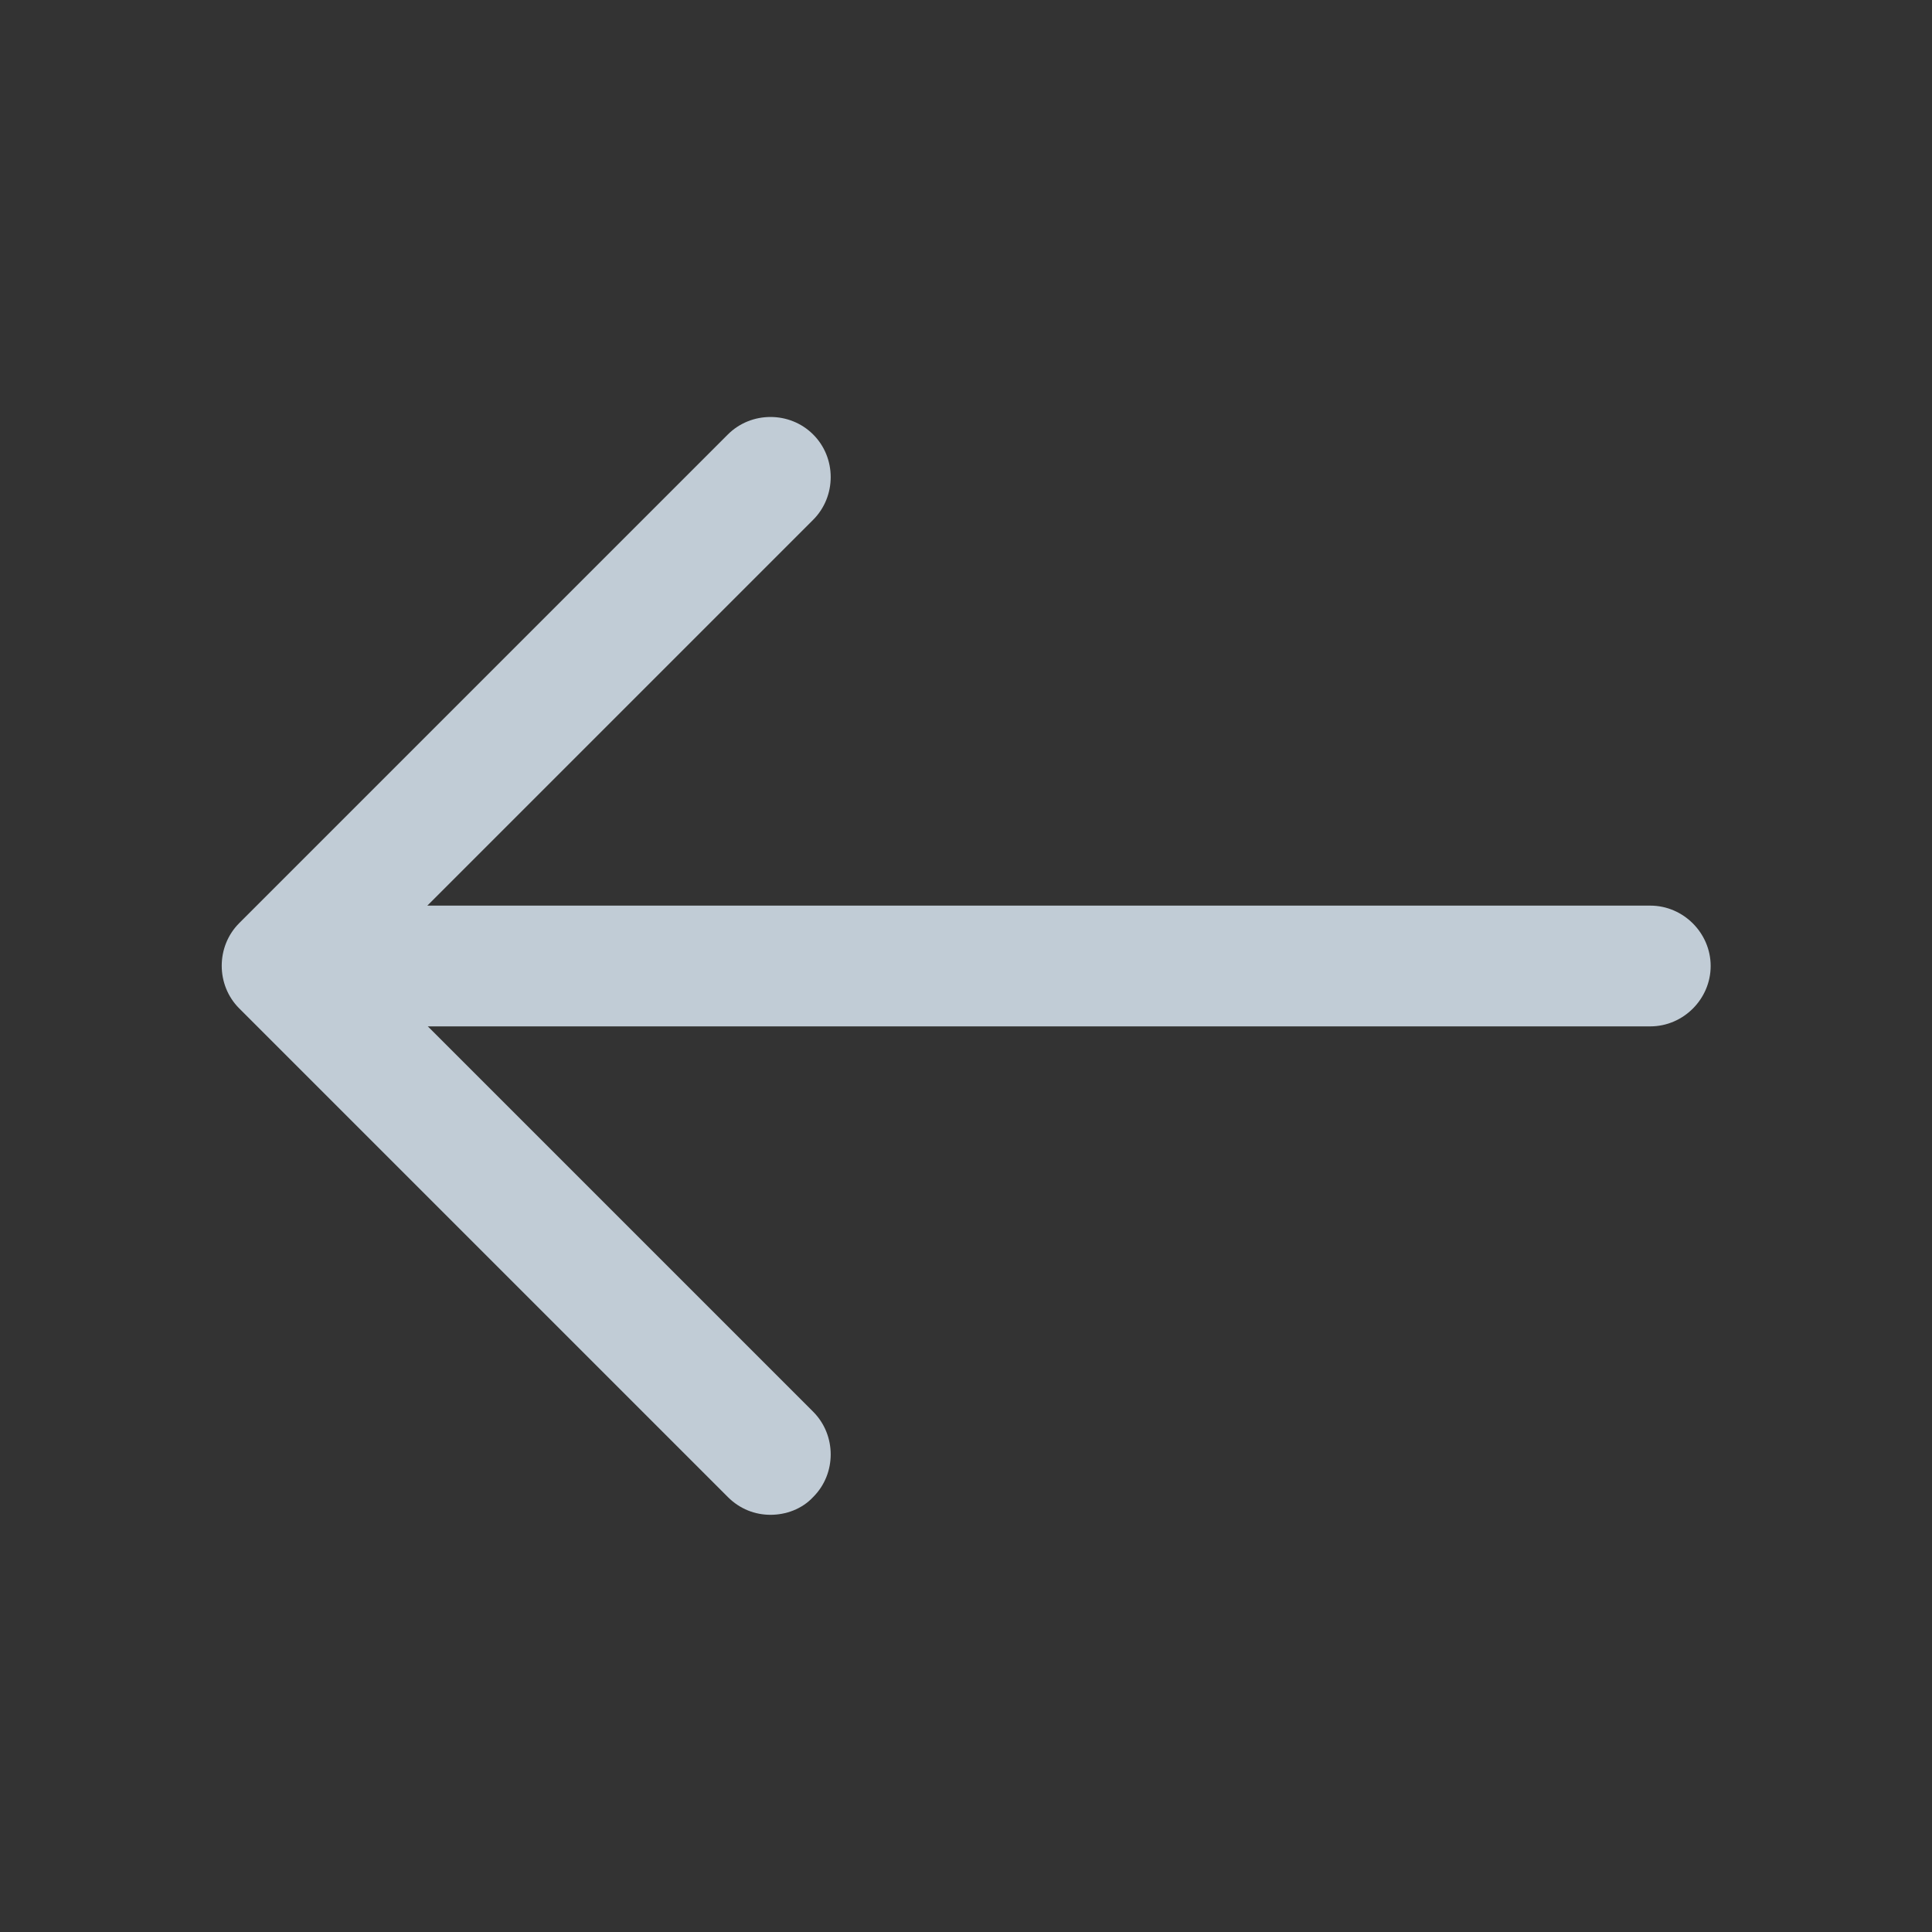 <svg width="16" height="16" viewBox="0 0 16 16" fill="none" xmlns="http://www.w3.org/2000/svg">
<rect x="0" y="0" width="16" height="16" fill="#333333" stroke="none"/>
<g opacity="0.8">
<path d="M6.381 12.545C6.254 12.545 6.128 12.498 6.028 12.398L1.981 8.351C1.788 8.158 1.788 7.838 1.981 7.645L6.028 3.598C6.221 3.405 6.541 3.405 6.734 3.598C6.928 3.791 6.928 4.111 6.734 4.305L3.041 7.998L6.734 11.691C6.928 11.885 6.928 12.205 6.734 12.398C6.641 12.498 6.508 12.545 6.381 12.545Z" fill="#E5F3FF"/>
<path d="M13.667 8.5H2.447C2.174 8.5 1.947 8.273 1.947 8C1.947 7.727 2.174 7.5 2.447 7.5H13.667C13.941 7.5 14.167 7.727 14.167 8C14.167 8.273 13.941 8.5 13.667 8.5Z" fill="#E5F3FF"/>
</g>
</svg>
